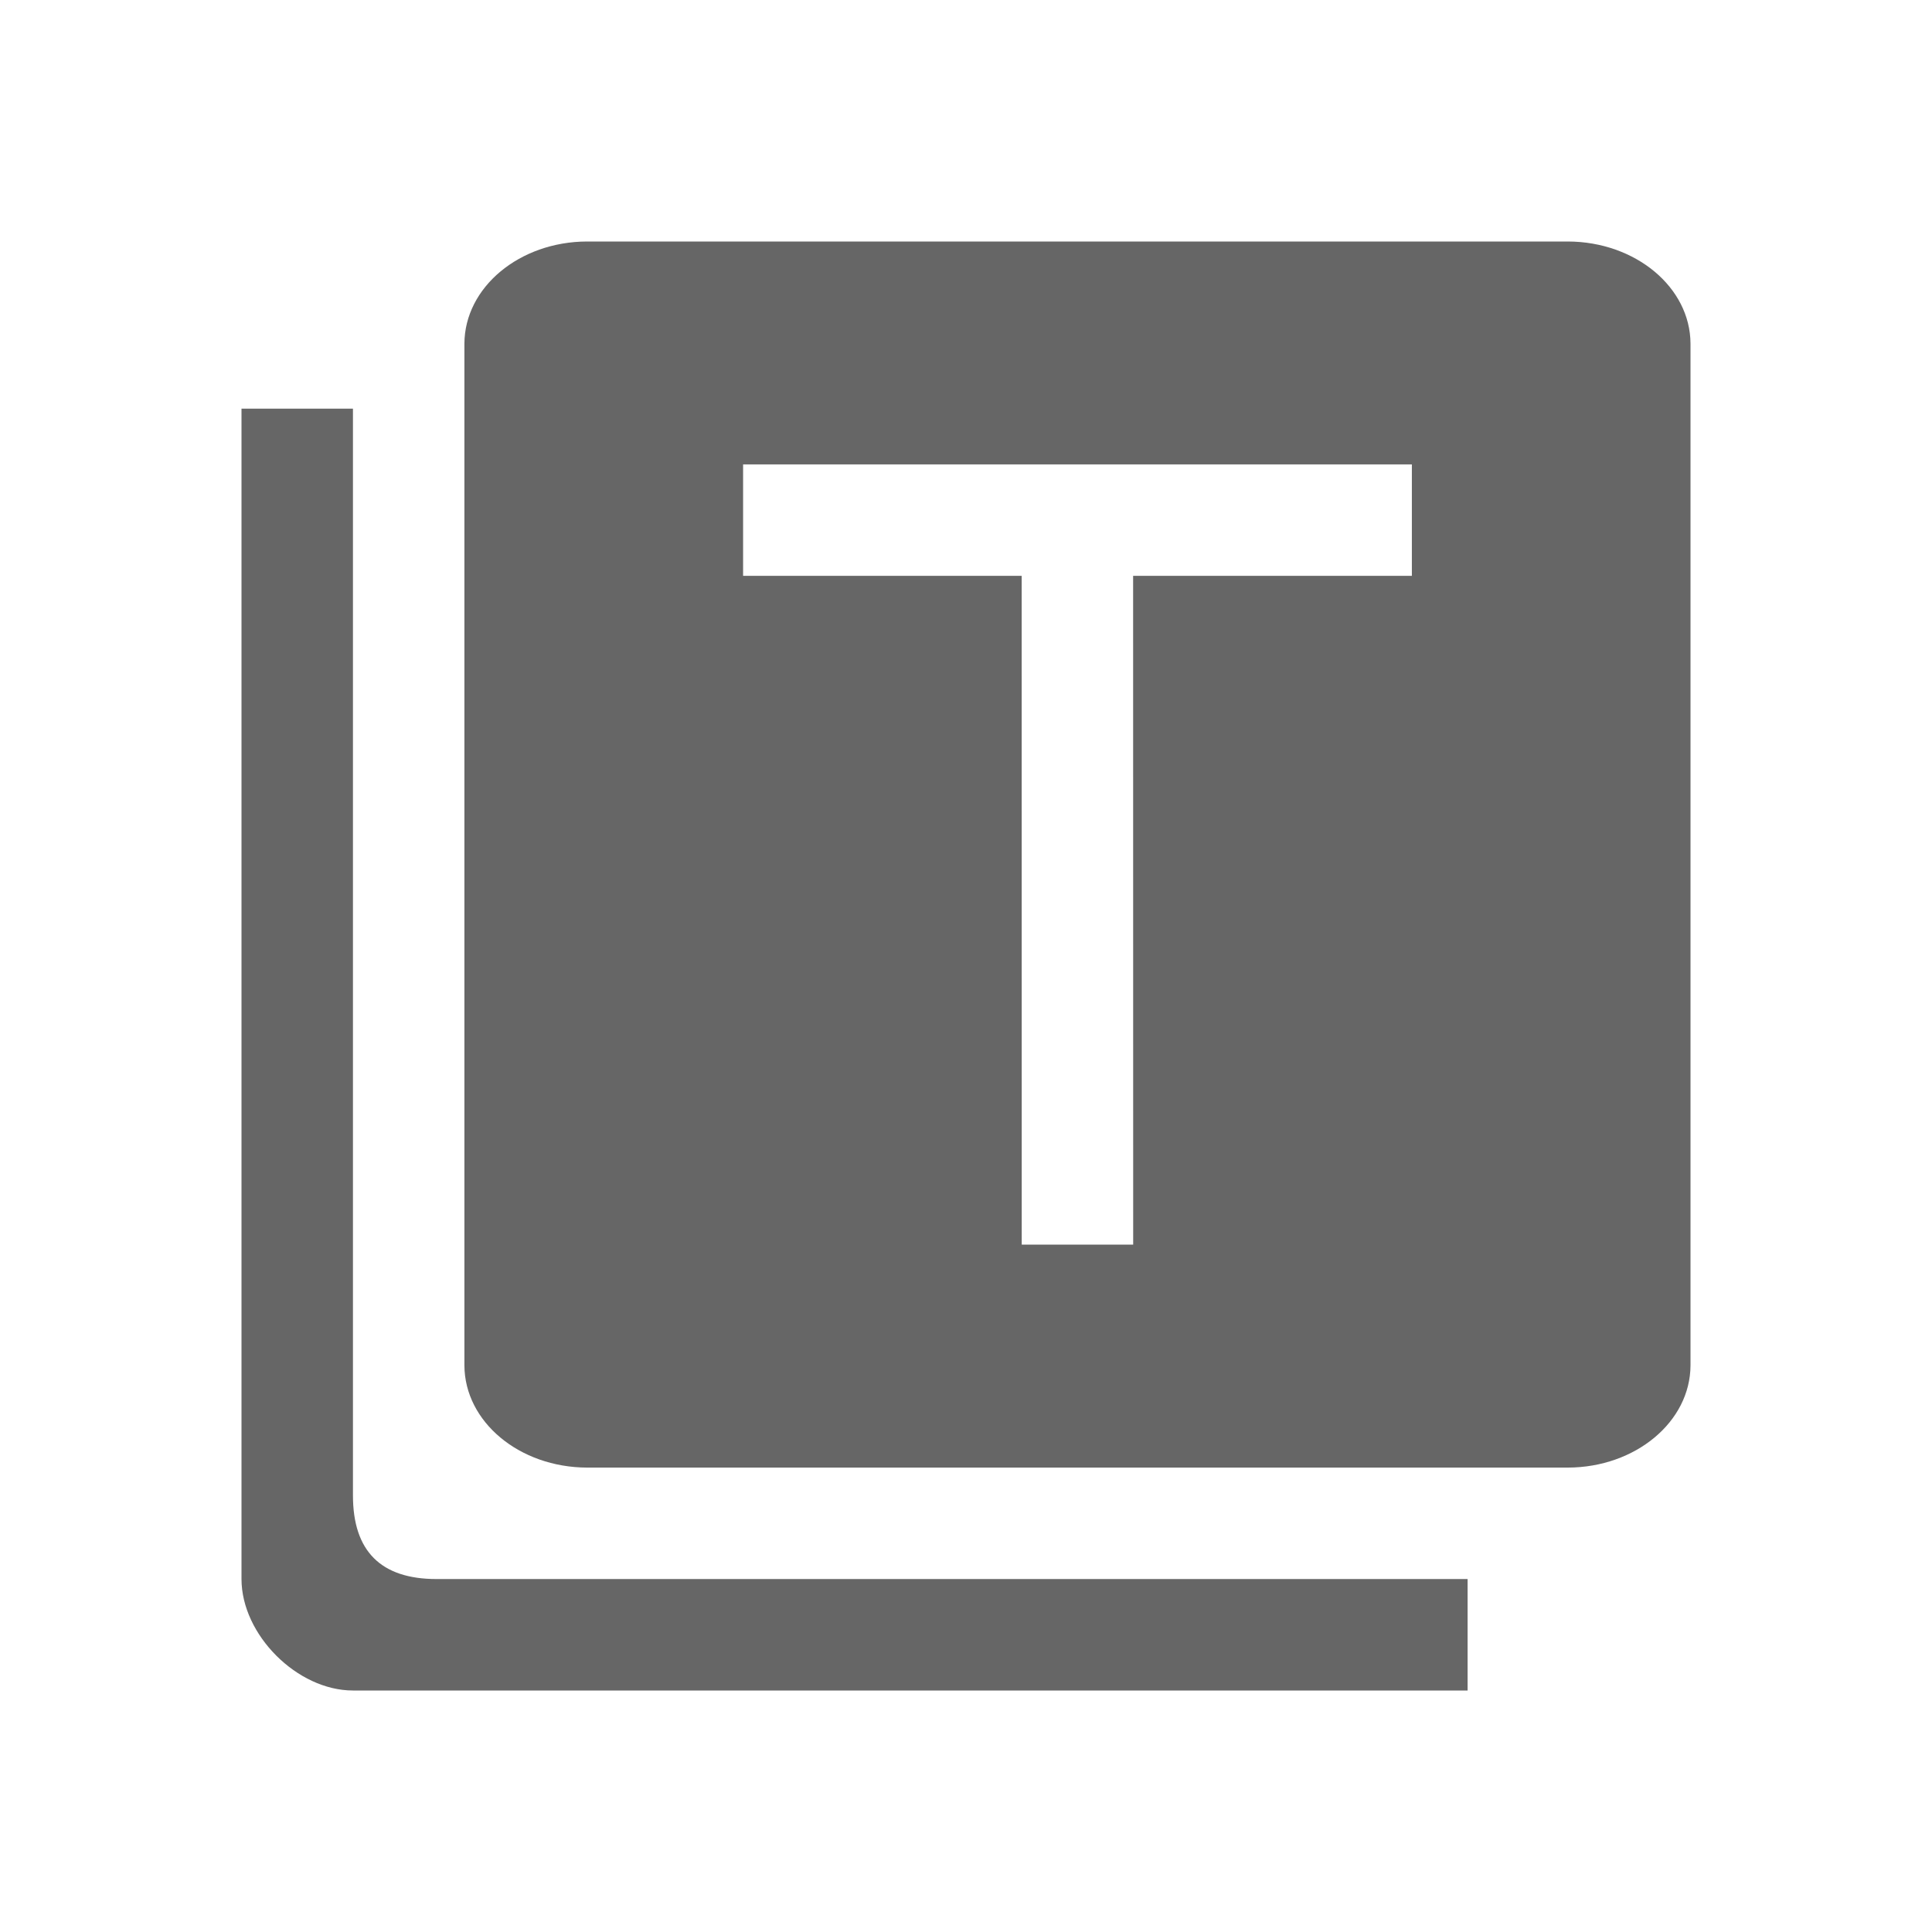 <!--?xml version="1.0" encoding="UTF-8"?-->
<svg width="32px" height="32px" viewBox="0 0 32 32" version="1.1" xmlns="http://www.w3.org/2000/svg" xmlns:xlink="http://www.w3.org/1999/xlink">
    <title>321.字段模型</title>
    <g id="321.字段模型" stroke="none" stroke-width="1" fill="none" fill-rule="evenodd">
        <g id="字段模型" transform="translate(4, 4)" fill="#000000" fill-rule="nonzero">
            <path d="M1.846,2.769 L1.846,20.769 L1.846,20.769 C1.846,21.692 2.308,22.154 3.231,22.154 L4.615,22.154 L20.308,22.154 L20.308,24 L1.846,24 C0.923,24 0,23.077 0,22.154 L0,2.769 L1.846,2.769 L1.846,2.769 Z M21.969,0 C23.089,0.003 23.997,0.759 24,1.692 L24,1.692 L24,18.615 C23.997,19.549 23.089,20.305 21.969,20.308 L21.969,20.308 L5.723,20.308 C4.602,20.304 3.696,19.55 3.692,18.615 L3.692,18.615 L3.692,1.692 C3.696,0.759 4.603,0.003 5.723,0 L5.723,0 L21.969,0 Z M19.385,3.692 L8.308,3.692 L8.308,3.692 L8.308,5.538 L8.308,5.538 L12.922,5.538 L12.923,16.615 L14.769,16.615 L14.768,5.538 L19.385,5.538 L19.385,3.692 Z" id="形状" fill="#666666"></path>
        </g>
    </g>
</svg>